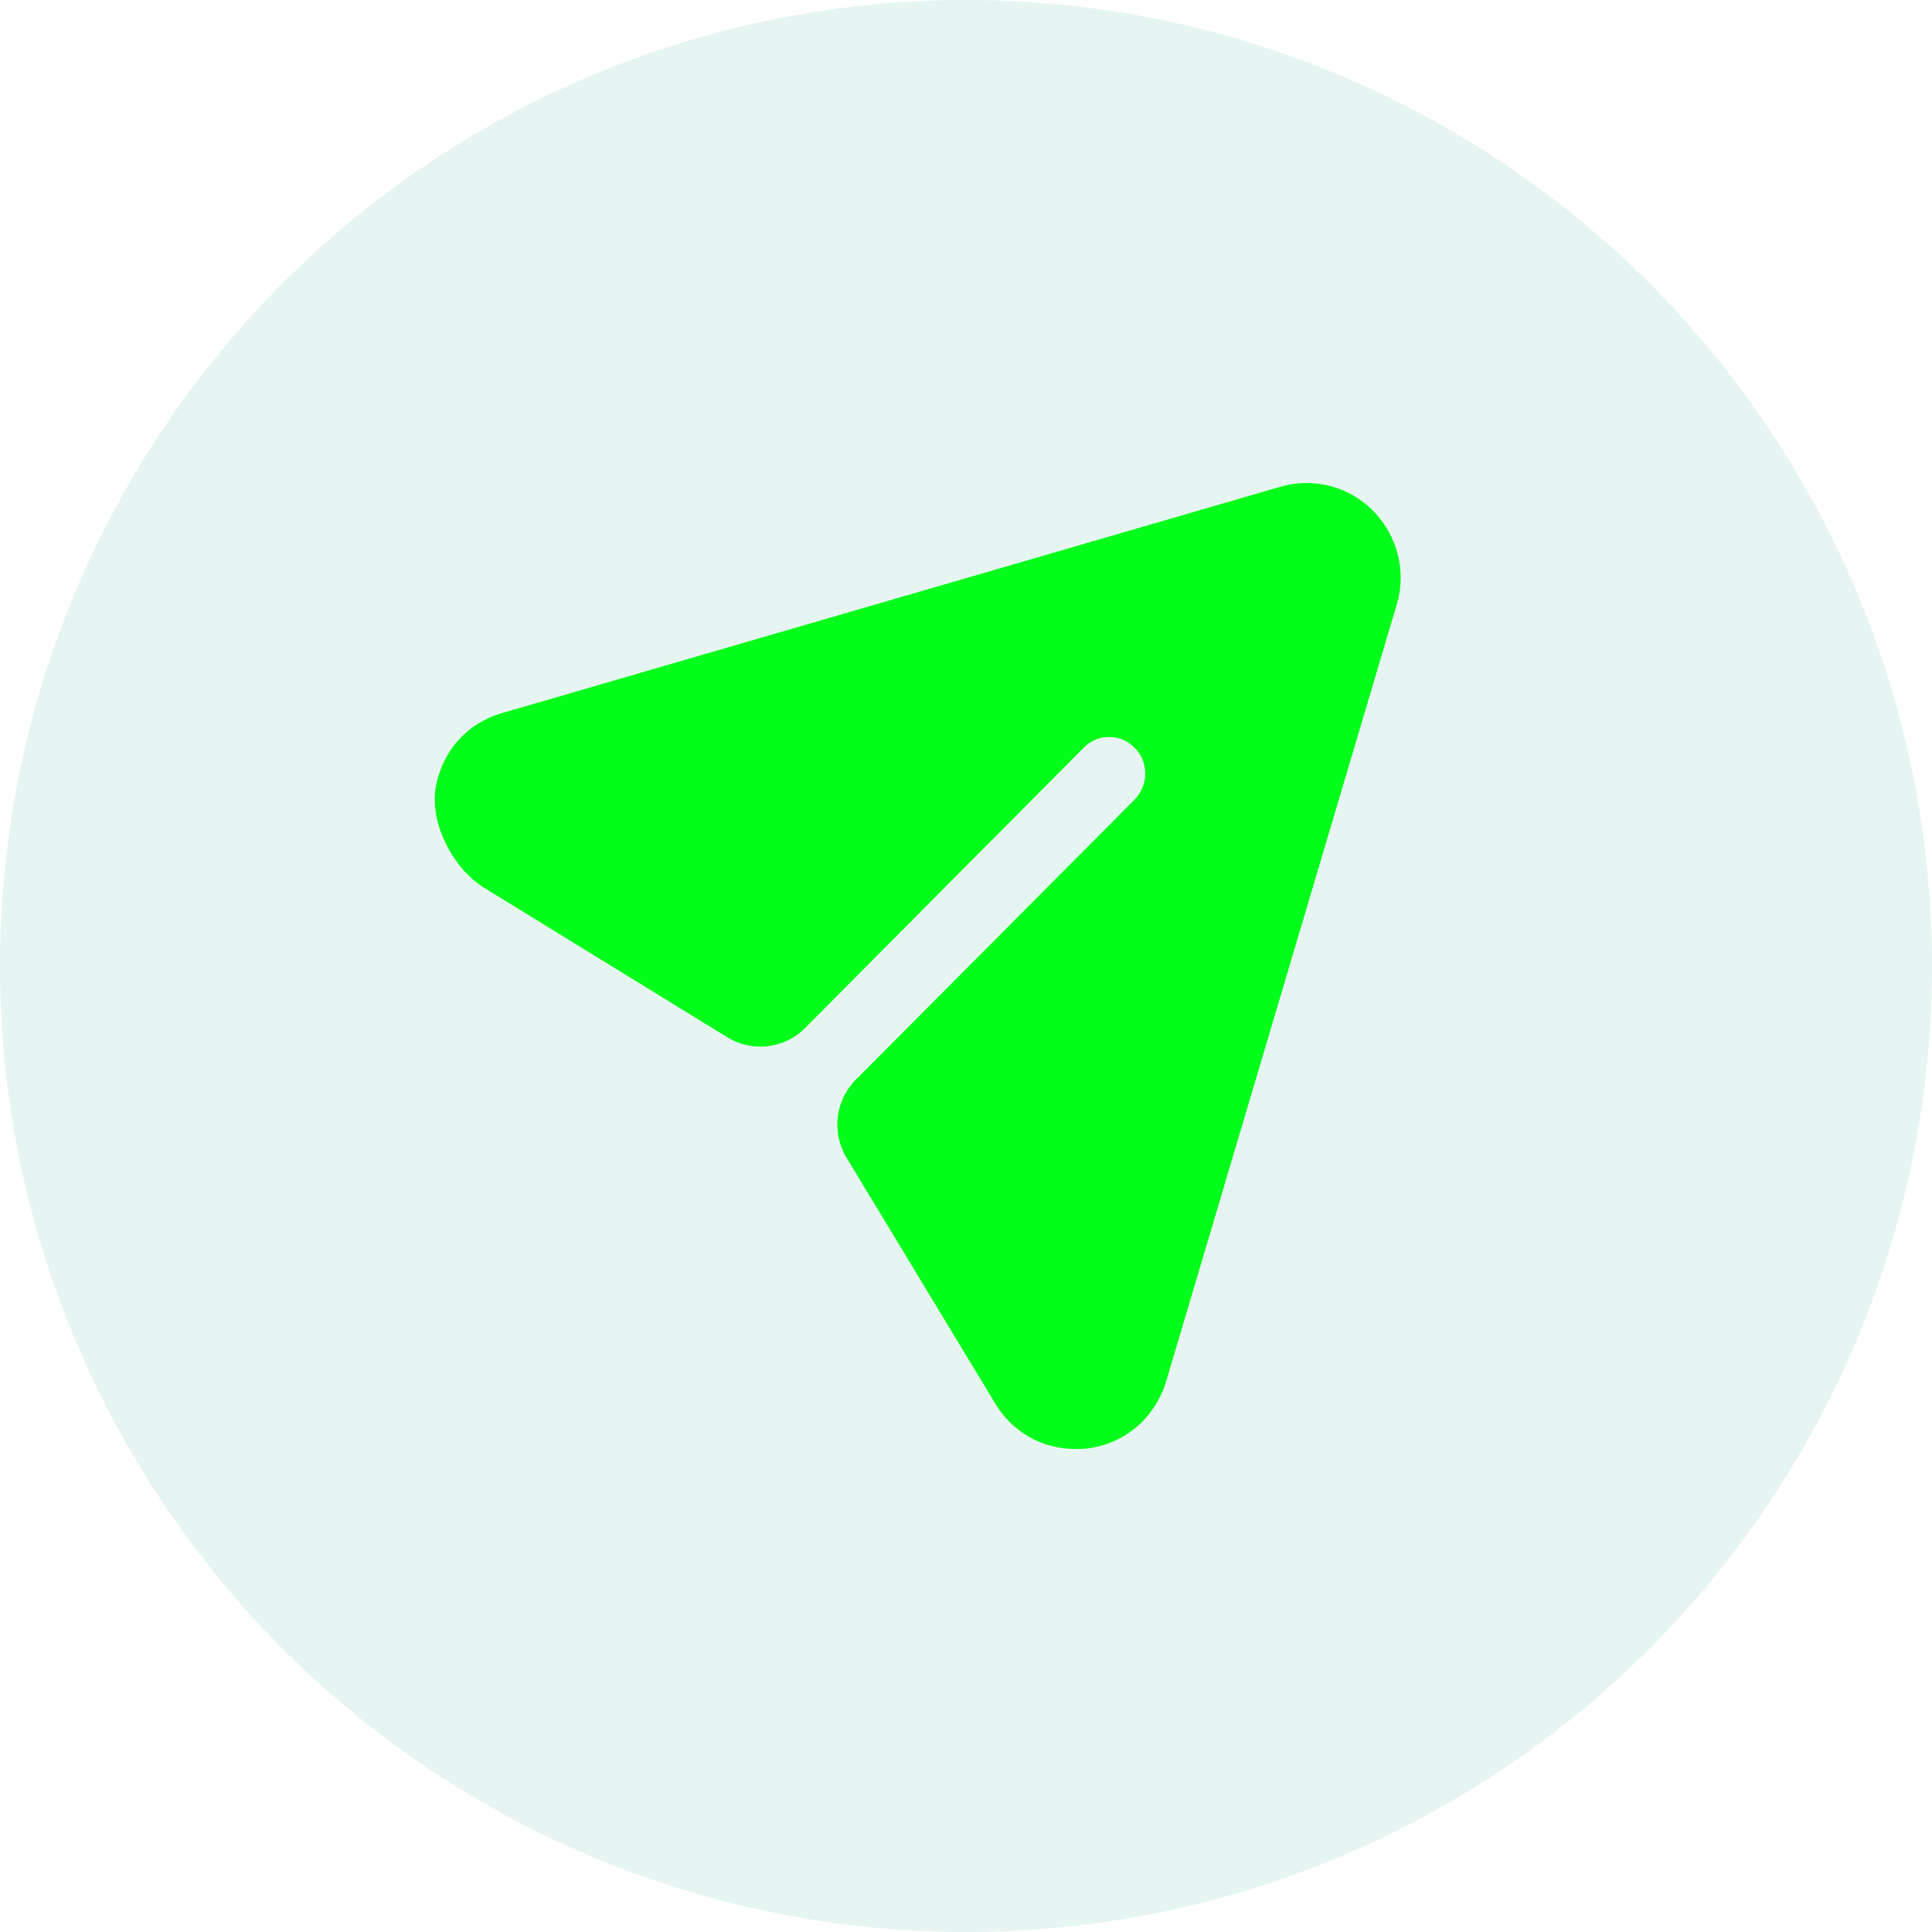 <svg width="64" height="64" viewBox="0 0 64 64" fill="none" xmlns="http://www.w3.org/2000/svg">
<circle cx="32" cy="32" r="32" fill="#09977C" fill-opacity="0.1"/>
<path d="M45.496 16.931C44.696 16.11 43.512 15.804 42.407 16.126L16.653 23.615C15.487 23.939 14.662 24.868 14.439 26.049C14.212 27.25 15.006 28.776 16.043 29.413L24.096 34.363C24.922 34.87 25.988 34.743 26.671 34.054L35.893 24.775C36.357 24.292 37.125 24.292 37.589 24.775C38.053 25.242 38.053 25.999 37.589 26.482L28.352 35.763C27.667 36.45 27.539 37.521 28.043 38.352L32.963 46.486C33.54 47.452 34.532 48 35.62 48C35.748 48 35.893 48 36.021 47.984C37.269 47.823 38.261 46.969 38.63 45.761L46.265 20.04C46.601 18.944 46.297 17.753 45.496 16.931Z" fill="#00FF1A"/>
</svg>
